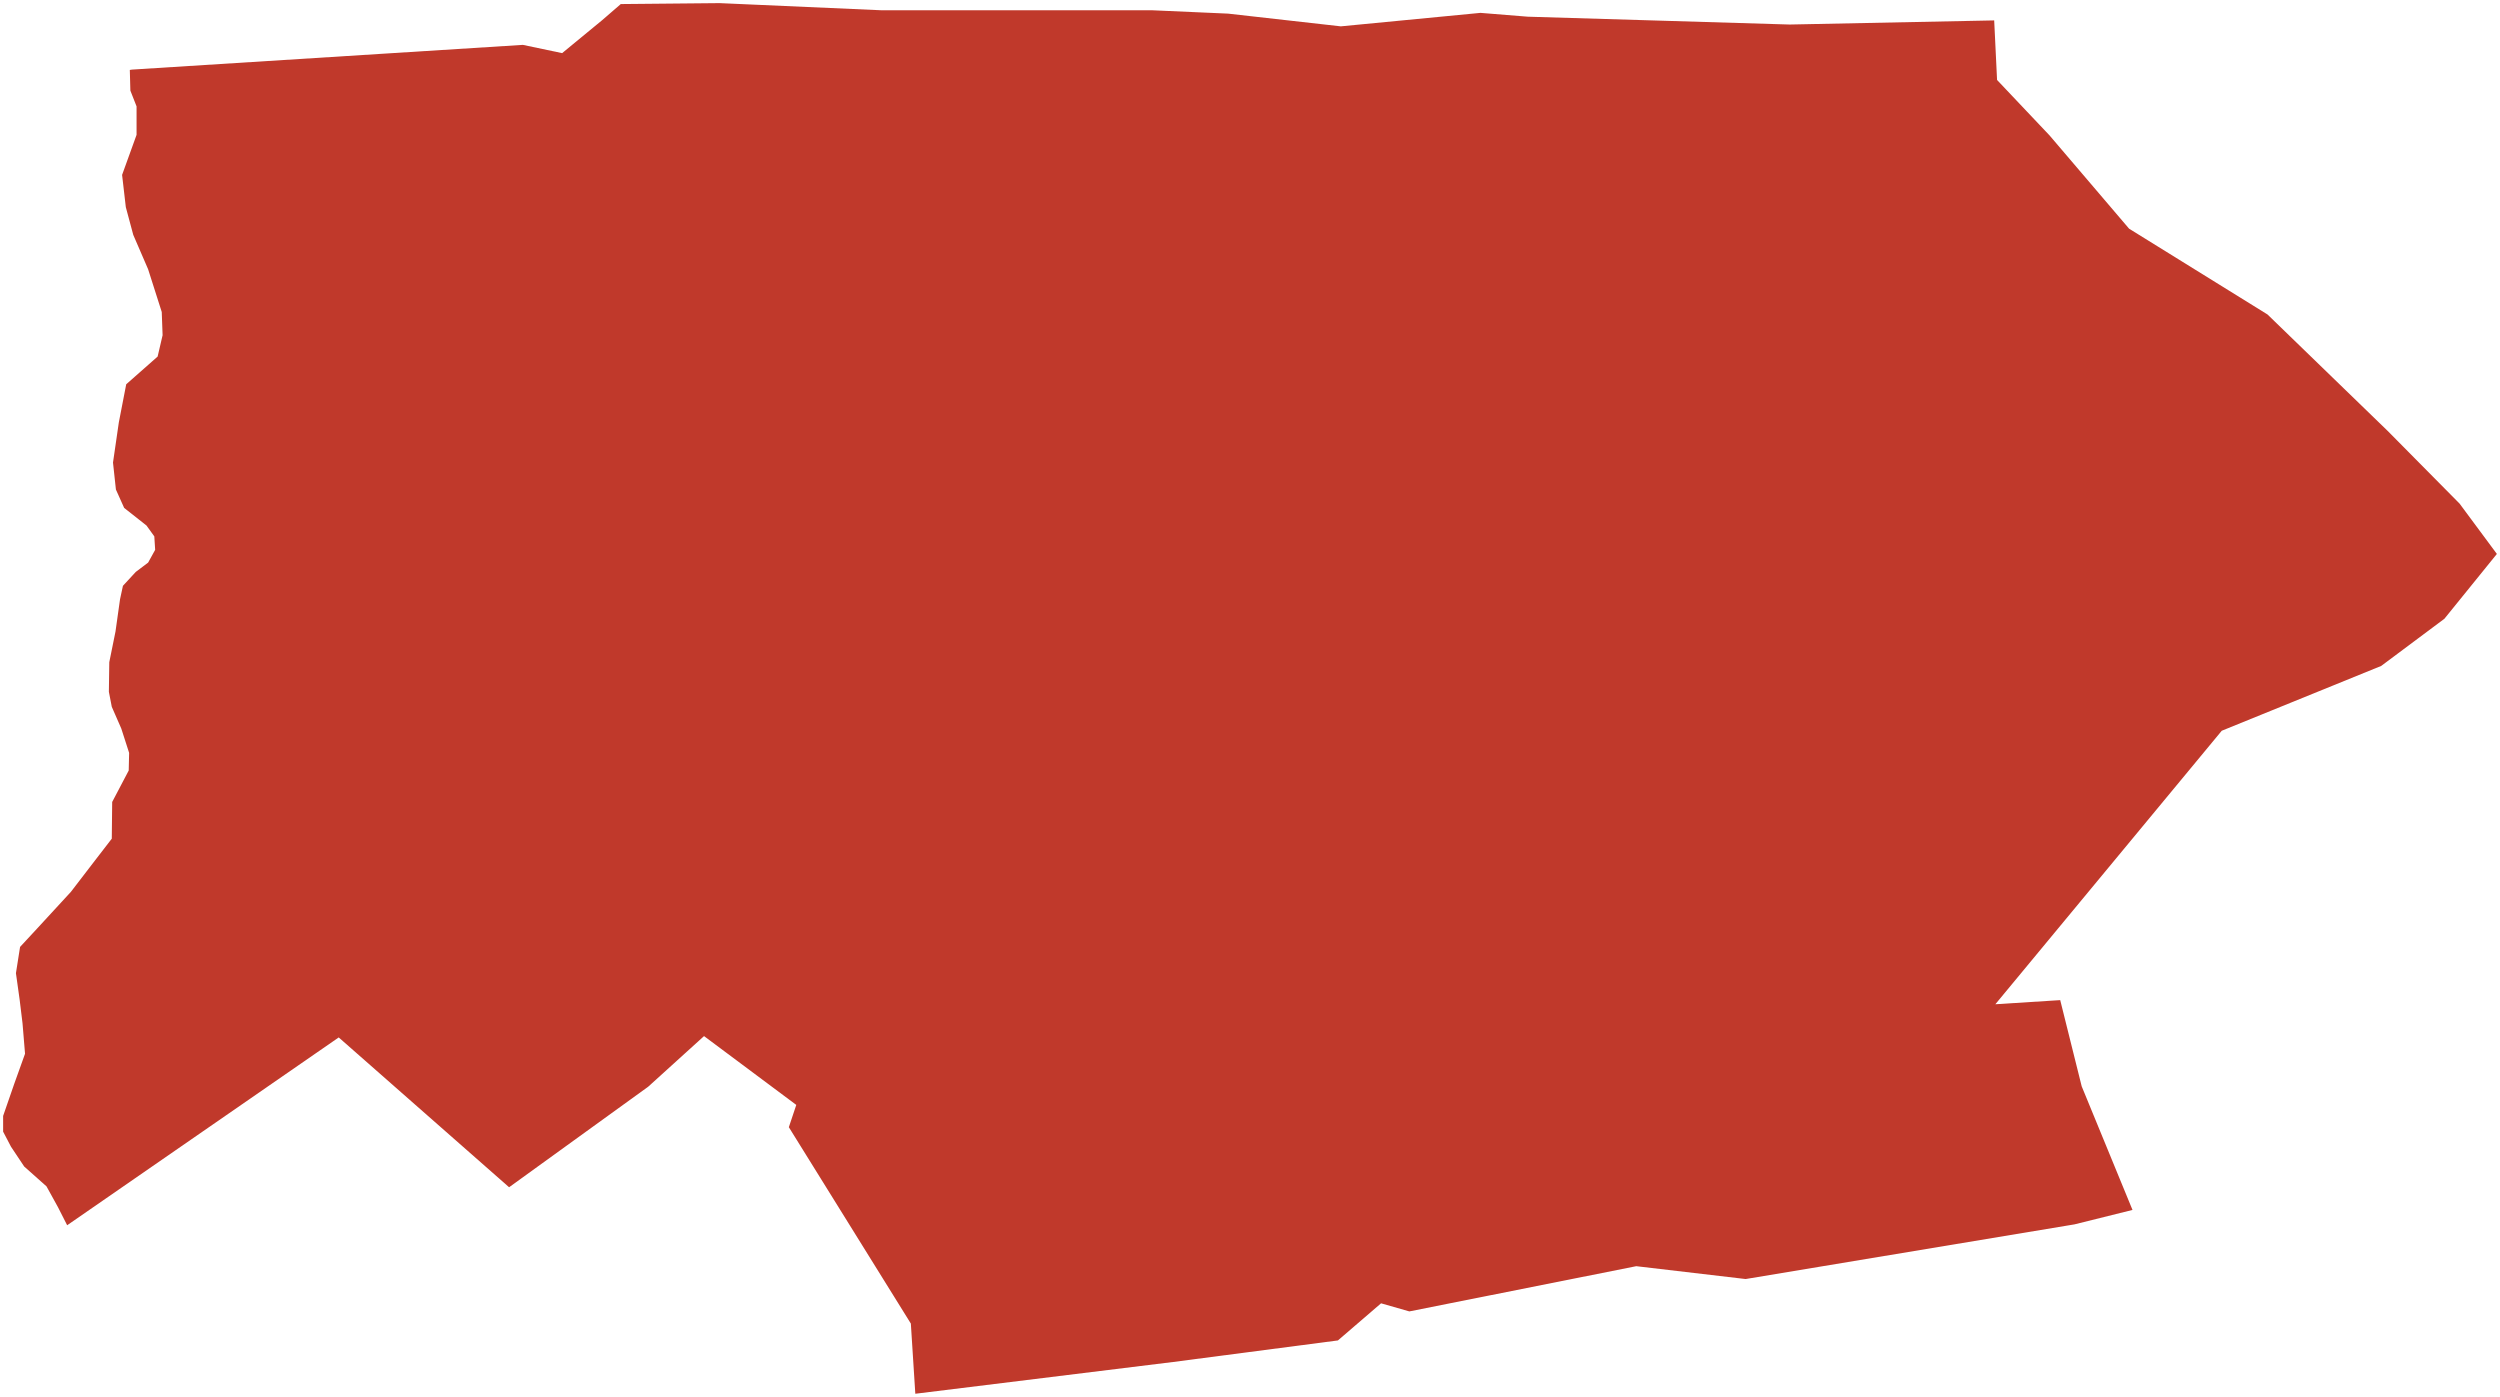 <?xml version="1.0"?>
<svg xmlns="http://www.w3.org/2000/svg" version="1.2" baseProfile="tiny" fill="#f9c113" width="800" height="447" viewBox="0 0 800 447" stroke-linecap="round" stroke-linejoin="round">
<g fill="#c0392b" id="id_235">
<path d="M 22.68 285.4 26.65 280.23 29.95 275.93 35.77 268.38 35.9 256.63 41.19 246.56 41.32 240.92 38.81 233.13 35.77 226.18 34.84 221.38 34.97 211.91 36.96 202.08 37.75 196.45 38.41 191.77 39.34 187.46 43.44 183.02 47.4 180.03 49.65 175.95 49.38 171.64 46.87 168.16 39.73 162.53 37.09 156.65 36.16 148.02 38.02 135.2 40.39 122.97 50.44 114.1 52.03 107.27 51.76 99.84 47.4 86.17 42.64 75.15 40.26 66.28 39.07 55.97 43.7 43.15 43.7 34.04 41.72 29 41.54 22.38 42.26 22.27 167.32 14.36 179.88 17 192.7 6.45 198.65 1.3 230.28 1 281.93 3.28 332.03 3.28 368.52 3.28 392.98 4.36 429.06 8.43 473.75 4.12 488.88 5.34 572.7 7.85 638.14 6.53 639.06 25.59 655.85 43.33 681.31 73.18 725.6 100.63 764.07 137.91 787.07 161.16 799 177.26 782.21 198 761.98 213.1 710.96 233.84 684.11 266.28 638.51 321.36 659.27 320.04 666.14 347.62 682.4 387.18 663.83 391.8 558.6 409.29 523.6 405.18 450.99 419.65 441.94 417.06 428.13 428.94 375.28 435.85 292.9 446 291.47 423.54 252.43 360.7 254.81 353.57 225.29 331.55 207.43 347.74 162.91 379.92 108.39 331.98 21.49 392.08 18.58 386.35 14.88 379.64 7.74 373.28 3.51 366.93 1 362.13 1 357.1 4.57 346.79 8.01 337.2 7.21 327.48 6.29 319.93 5.1 311.42 6.42 303.02 11.97 297.03 21.41 286.78 22.68 285.4 Z"/>
</g>
</svg>